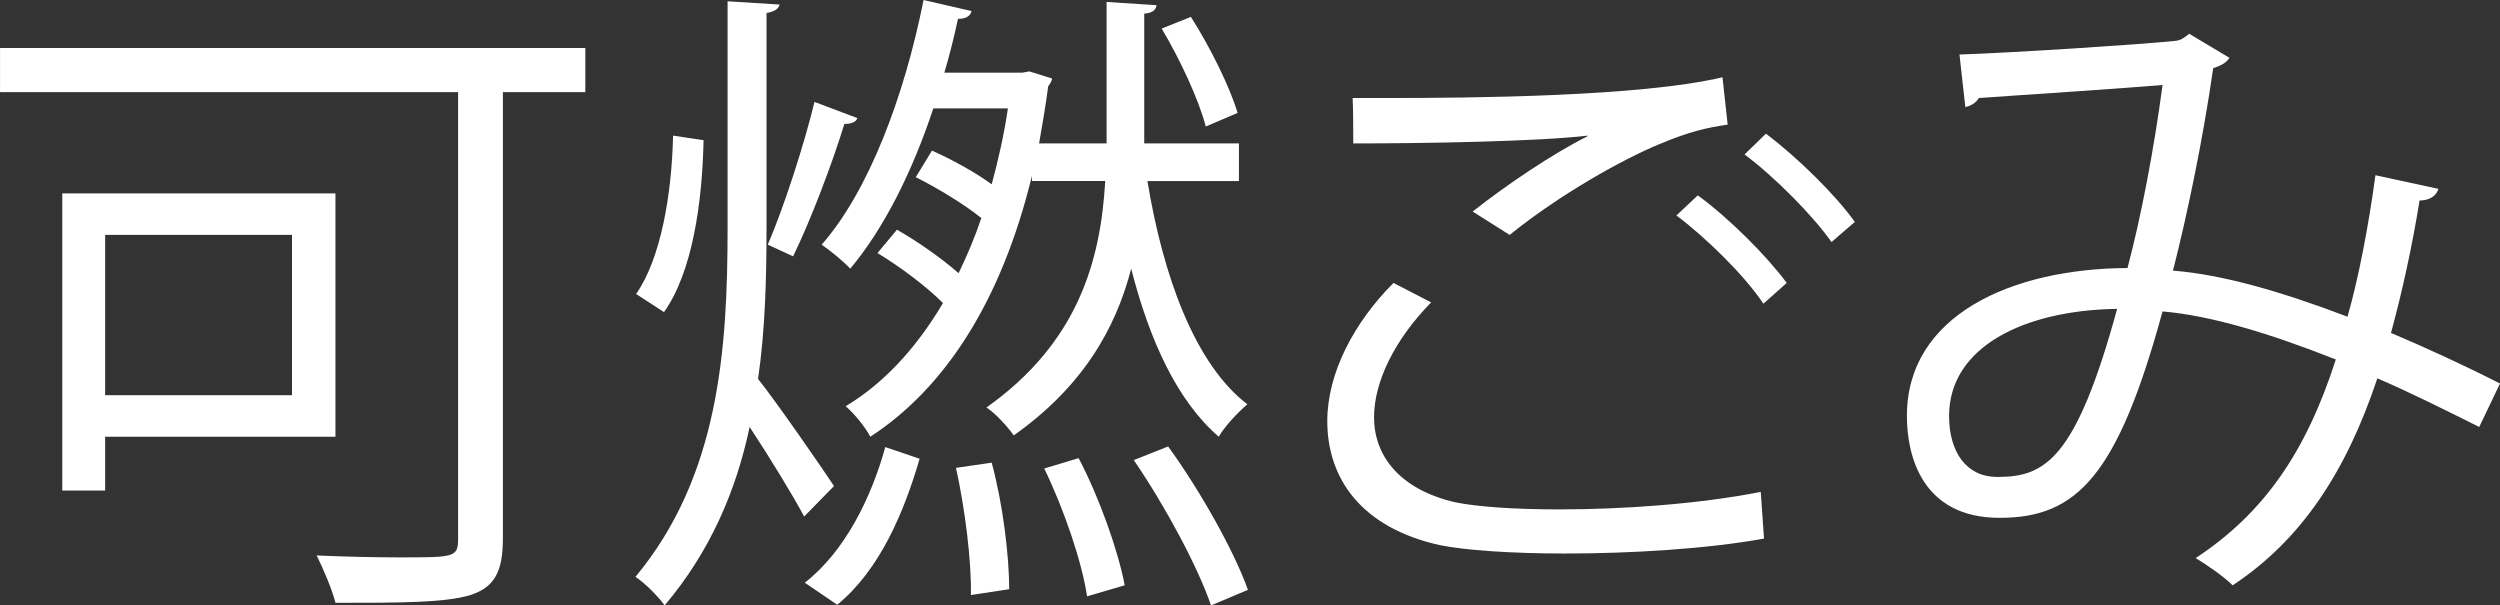 <?xml version="1.0" encoding="utf-8"?>
<!-- Generator: Adobe Illustrator 14.0.0, SVG Export Plug-In . SVG Version: 6.00 Build 43363)  -->
<!DOCTYPE svg PUBLIC "-//W3C//DTD SVG 1.1 Tiny//EN" "http://www.w3.org/Graphics/SVG/1.1/DTD/svg11-tiny.dtd">
<svg version="1.1" baseProfile="tiny" xmlns="http://www.w3.org/2000/svg" xmlns:xlink="http://www.w3.org/1999/xlink" x="0px"
	 y="0px" width="96.294px" height="23.319px" viewBox="267.569 397.626 96.294 23.319" xml:space="preserve">
<rect x="267.569" y="397.626" width="96.294" height="23.319" fill="#333333" stroke="none"/>
<g id="レイヤー_1" display="none">
	<path display="inline" fill="#F7F8F8" d="M245.793,428.876l-0.744,0.553c-0.528-1.104-1.417-2.832-2.304-4.369
		c-0.48,2.666-1.584,5.064-3.697,7.082l-0.648-0.625c2.952-2.783,3.816-6.359,3.816-10.44v-10.681h0.864v10.681
		c0,0.959-0.048,1.895-0.145,2.786C243.993,425.566,245.145,427.654,245.793,428.876z M240.657,414.98
		c-0.217,2.304-0.648,4.896-1.368,6.336l-0.769-0.24c0.792-1.464,1.248-3.984,1.393-6.192L240.657,414.98z M246.321,414.284
		c-0.504,1.56-1.319,3.792-2.184,5.737l-0.6-0.288c0.863-1.968,1.632-4.225,2.04-5.737L246.321,414.284z M248.265,426.716
		c-0.432,1.992-1.368,4.152-2.592,5.377l-0.768-0.432c1.271-1.201,2.184-3.266,2.567-5.16L248.265,426.716z M247.089,417.909
		c-0.168,0.312-0.384,0.6-0.576,0.864l-0.72-0.432c1.752-2.329,2.809-4.945,3.359-7.921l0.816,0.096
		c-0.144,0.792-0.336,1.536-0.552,2.28h2.855h0.145h0.12l0.575,0.096c-0.695,5.544-2.951,9.602-6.479,11.93l-0.624-0.625
		c1.656-1.031,3-2.447,4.056-4.201C249.273,419.301,248.29,418.604,247.089,417.909z M250.401,419.373
		c0.36-0.672,0.673-1.392,0.912-2.16c-0.744-0.624-1.704-1.2-2.88-1.776c-0.288,0.648-0.624,1.296-0.983,1.92
		C248.625,418.029,249.609,418.701,250.401,419.373z M251.554,416.493c0.264-0.912,0.48-1.896,0.648-2.929h-3.024
		c-0.144,0.432-0.312,0.864-0.479,1.272C249.826,415.388,250.786,415.94,251.554,416.493z M250.906,426.789
		c0.527,1.752,0.815,3.313,0.888,4.656l-0.888,0.168c-0.024-1.344-0.265-2.904-0.769-4.584L250.906,426.789z M260.626,424.269
		l-0.648,0.721c-1.655-1.271-2.855-3.625-3.552-7.489c-0.576,3.24-1.752,5.665-4.321,7.344l-0.647-0.625
		c2.809-1.799,3.913-4.487,4.345-8.255h-2.641v-0.816h2.735c0.12-1.44,0.192-3.024,0.217-4.752l0.84,0.024
		c-0.024,1.704-0.097,3.288-0.217,4.729h3.528v0.816H257C257.578,420.381,258.826,423.021,260.626,424.269z M254.266,426.742
		c0.816,1.727,1.32,3.264,1.561,4.607l-0.816,0.24c-0.216-1.344-0.696-2.904-1.44-4.584L254.266,426.742z M257.602,426.189
		c1.368,2.016,2.328,3.936,2.904,5.592l-0.84,0.313c-0.528-1.68-1.464-3.576-2.784-5.568L257.602,426.189z M258.346,410.756
		c0.912,1.032,1.561,2.016,1.944,2.952l-0.672,0.288c-0.385-0.912-0.984-1.872-1.824-2.904L258.346,410.756z"/>
	<path display="inline" fill="#F7F8F8" d="M269.193,418.437c-0.72-2.16-1.464-4.152-2.231-5.809l0.96-0.408
		c0.768,1.728,1.512,3.744,2.208,5.88c2.399-0.792,4.776-1.536,6.576-1.896c-0.648-1.44-1.969-3.577-2.929-4.705l0.841-0.456
		c1.031,1.224,2.399,3.6,3.048,4.993c0.384-0.048,0.72-0.072,1.032-0.072c3.647,0,5.521,1.584,5.521,4.92
		c0,2.736-1.848,4.561-5.208,4.561c-0.96,0-2.184-0.145-3.384-0.504l0.072-0.938c1.199,0.385,2.352,0.529,3.264,0.529
		c2.784,0,4.296-1.439,4.296-3.672c0-2.712-1.488-3.96-4.656-3.96c-1.656,0-4.873,0.936-8.185,2.088
		c1.368,4.175,2.544,8.689,3.216,12.312l-1.008,0.217c-0.624-3.576-1.8-8.088-3.12-12.217c-1.944,0.696-3.889,1.416-5.544,2.04
		l-0.336-0.96C265.281,419.805,267.249,419.109,269.193,418.437z"/>
	<path display="inline" fill="#F7F8F8" d="M289.425,416.108c0.792,0.024,1.632,0.048,2.568,0.048c2.52,0,5.424-0.096,8.208-0.313
		c-0.527-1.536-0.937-3.144-1.151-4.656l1.008-0.12c0.192,1.512,0.576,3.121,1.128,4.705c2.545-0.192,4.945-0.48,6.745-0.864
		l0.192,0.912c-1.801,0.36-4.129,0.624-6.625,0.84c1.08,2.88,2.616,5.543,4.344,7.202l-0.744,0.84
		c-2.903-1.176-5.688-1.824-8.544-1.824c-3.072,0-4.777,1.416-4.777,3.527c0,2.809,2.856,4.129,8.497,4.129
		c0.962,0,2.018-0.047,3.146-0.119l-0.023,0.936c-1.079,0.096-2.137,0.119-3.071,0.119c-6.361,0-9.529-1.752-9.529-5.135
		c0-2.617,2.28-4.322,5.617-4.322c2.76,0,5.4,0.553,7.873,1.441c-1.368-1.441-2.762-3.96-3.77-6.722
		c-2.928,0.216-6,0.312-8.712,0.312c-0.816,0-1.632,0-2.376-0.024v-0.913H289.425z"/>
	<path display="inline" fill="#F7F8F8" d="M318.369,414.788c0.384-1.416,0.672-2.736,0.863-3.84l1.009,0.12
		c-0.192,1.08-0.48,2.353-0.864,3.72h4.705v0.912h-4.969c-1.152,3.913-2.93,8.377-4.873,11.184l-0.889-0.525
		c1.92-2.664,3.624-6.89,4.729-10.658h-4.2v-0.912L318.369,414.788L318.369,414.788z M328.186,418.269
		c-0.022,0.504-0.022,1.368-0.022,2.328c0,1.584,0,3.576,0.022,5.064c1.656,0.672,3.289,1.656,4.584,2.688l-0.622,0.721
		c-1.152-0.984-2.546-1.85-3.962-2.473v0.936c0,2.496-1.319,3.865-4.176,3.865c-2.713,0-4.537-1.537-4.537-3.289
		c0-2.016,1.729-3.336,4.537-3.336c1.031,0,2.137,0.191,3.217,0.553c0-1.441,0-3.24,0-4.729c0-0.96,0-1.824,0-2.328L328.186,418.269
		L328.186,418.269z M324.01,425.613c-2.305,0-3.673,0.961-3.673,2.496c0,1.32,1.632,2.424,3.601,2.424c2.28,0,3.313-0.982,3.313-3
		c0-0.313,0-0.768,0-1.32C326.147,425.83,325.041,425.613,324.01,425.613z M332.746,417.909c-1.368-1.008-4.104-2.568-5.977-3.312
		l0.479-0.792c1.992,0.864,4.512,2.28,6,3.312L332.746,417.909z"/>
	<path display="inline" fill="#F7F8F8" d="M340.041,414.116c-0.145,1.848-0.217,3.696-0.217,5.208c0,5.953,2.328,9.914,4.177,9.914
		c1.224,0,2.208-1.992,2.929-4.752l0.863,0.359c-0.936,3.336-2.064,5.447-3.744,5.447c-2.399,0-5.208-4.344-5.208-10.92
		c0-1.56,0.048-3.432,0.168-5.328L340.041,414.116z M353.074,413.708c3.384,3.265,4.632,7.153,4.774,12.385l-1.056,0.098
		c-0.071-5.065-1.319-8.906-4.513-11.882L353.074,413.708z"/>
</g>
<g id="レイヤー_2" display="none">
	<g display="inline">
		<path fill="#FFFFFF" d="M216.055,414.439h15.896l0.15-0.075l1.7,1.3c-0.075,0.1-0.15,0.175-0.3,0.225
			c-2.025,9.398-6.374,14.296-14.022,17.196c-0.275-0.45-0.774-1.101-1.125-1.476c7.273-2.674,11.472-7.322,13.097-15.445h-15.396
			V414.439z M235.1,409.965c1.5,0,2.724,1.225,2.724,2.75c0,1.5-1.225,2.724-2.724,2.724c-1.525,0-2.75-1.225-2.75-2.724
			C232.351,411.14,233.626,409.965,235.1,409.965z M237,412.714c0-1.075-0.85-1.925-1.899-1.925s-1.925,0.85-1.925,1.925
			c0,1.05,0.875,1.924,1.925,1.924C236.2,414.639,237,413.714,237,412.714z"/>
		<path fill="#FFFFFF" d="M258.475,419.538c-0.05,0.1-0.175,0.2-0.325,0.25c-2.049,7.548-6.223,11.222-13.696,13.297
			c-0.225-0.45-0.7-1.075-1.05-1.45c6.798-1.699,11.022-5.198,12.597-10.997h-16.546v-1.7h17.296l0.25-0.15L258.475,419.538z
			 M256.126,414.189h-14.247v-1.65h14.247V414.189z"/>
		<path fill="#FFFFFF" d="M274.377,426.011c0.6,1.174,1.399,2.199,2.375,3.074c1.625-0.775,3.624-1.925,4.824-2.799l1.5,1.1
			c-0.1,0.125-0.325,0.174-0.55,0.125c-1.225,0.749-3.124,1.725-4.699,2.449c1.799,1.299,4.049,2.174,6.698,2.648
			c-0.35,0.325-0.75,0.95-0.975,1.375c-5.149-1.074-8.798-3.674-10.723-7.848c-1.024,0.799-2.299,1.549-3.674,2.225l0.375,0.074
			c-0.025,0.15-0.175,0.275-0.5,0.301v3.049c1.949-0.2,4.099-0.45,6.198-0.699l0.05,1.299c-3.474,0.475-7.148,0.925-9.448,1.199
			c-0.025,0.201-0.15,0.326-0.325,0.375l-0.75-1.725l2.649-0.274v-2.849c-1.725,0.699-3.549,1.273-5.224,1.648
			c-0.2-0.375-0.625-0.975-0.975-1.273c3.25-0.625,7.023-1.9,9.523-3.475h-9.123v-1.4h10.373v-1.874l2.199,0.149
			c-0.025,0.176-0.175,0.301-0.5,0.351v1.374h10.498v1.4H274.377z M267.254,418.138v-1.424h-5.749v-1.275h5.749v-1.674h-3.074
			c-0.325,0.6-0.65,1.149-0.975,1.6c-0.275-0.175-0.775-0.45-1.149-0.6c0.75-0.975,1.424-2.5,1.875-3.974l1.674,0.525
			c-0.075,0.175-0.25,0.225-0.475,0.2c-0.125,0.325-0.25,0.675-0.4,1.024h2.524v-1.849l1.949,0.125
			c-0.025,0.175-0.15,0.3-0.475,0.35v1.375h4.599v1.225h-4.599v1.674h5.573v1.275h-5.573v1.424h4.749v3.149
			c0,1.4-0.775,1.425-2.999,1.425c-0.075-0.375-0.325-0.825-0.475-1.15h1.35c0.575,0,0.625,0,0.625-0.275v-1.975h-3.249v4.199
			h-1.475v-4.199h-3.074v3.525h-1.375v-4.7H267.254z M277.677,411.989c-0.025,0.15-0.15,0.275-0.475,0.325v8.473h-1.549v-8.948
			L277.677,411.989z M283.625,411.064c-0.025,0.175-0.15,0.3-0.475,0.35v10.073c0,1.699-0.475,1.849-4.524,1.849
			c-0.075-0.425-0.325-1.024-0.55-1.425c0.825,0.025,1.6,0.051,2.174,0.051c1.2,0,1.35,0,1.35-0.475v-10.523L283.625,411.064z"/>
		<path fill="#FFFFFF" d="M290.905,426.511c-1.175,0.75-2.399,1.449-3.624,2.049c-0.225-0.399-0.649-1.024-0.975-1.375
			c4.324-1.999,8.647-5.423,10.647-8.373l2.475,0.15c-0.05,0.175-0.25,0.3-0.5,0.325c2.424,2.874,6.898,5.999,10.747,7.599
			c-0.375,0.399-0.8,1.024-1.074,1.499c-1.2-0.575-2.475-1.274-3.725-2.074v7.522h-1.699v-0.774h-10.623v0.899h-1.649V426.511z
			 M289.055,414.789v2.924h-1.624v-4.474h9.522v-2.549l2.225,0.15c-0.025,0.175-0.175,0.3-0.5,0.325v2.075h9.673v4.474h-1.7v-2.924
			H289.055z M295.604,416.888c-0.101,0.15-0.275,0.225-0.55,0.225c-1.625,1.924-4.149,3.924-6.424,5.173
			c-0.25-0.324-0.774-0.95-1.1-1.225c2.175-1.125,4.648-2.999,6.148-4.924L295.604,416.888z M303.626,425.486
			c-2.274-1.574-4.398-3.35-5.773-5.023c-1.225,1.6-3.174,3.398-5.448,5.023H303.626z M292.554,431.535h10.623v-4.523h-10.623
			V431.535z M306.825,422.237c-1.374-1.475-4.248-3.649-6.623-5.124l1.125-1c2.374,1.4,5.299,3.499,6.748,4.974L306.825,422.237z"/>
		<path fill="#FFFFFF" d="M334.225,422.312h-7.298c1.975,1.824,5.023,3.324,7.998,4.049c-0.375,0.35-0.825,0.949-1.074,1.375
			c-0.601-0.176-1.175-0.35-1.775-0.575v6.749h-1.549v-0.9h-4.924v1h-1.5v-8.248h5.023c-1.674-0.949-3.174-2.15-4.299-3.449h-3.898
			c-1.2,1.324-2.675,2.475-4.399,3.449h5.099v8.148h-1.574v-0.9h-4.824v1h-1.499v-6.898c-0.55,0.225-1.101,0.449-1.675,0.65
			c-0.2-0.351-0.725-0.976-1.05-1.25c3.049-1.025,5.674-2.425,7.648-4.199h-7.099v-1.525h8.548c0.524-0.625,0.95-1.299,1.324-2
			h-8.048v-6.923h8.123v6.773l0.226-0.5l1.999,0.575c-0.05,0.15-0.25,0.25-0.575,0.275c-0.3,0.625-0.624,1.225-1.024,1.799h12.097
			V422.312z M319.879,417.388v-4.124h-4.949v4.124H319.879z M320.054,431.535v-4.299h-4.824v4.299H320.054z M332.526,411.864v6.923
			h-8.173v-6.923H332.526z M325.603,431.535h4.924v-4.299h-4.924V431.535z M330.901,417.388v-4.124h-4.998v4.124H330.901z"/>
		<path fill="#FFFFFF" d="M341.504,430.735c0,1.05,0.525,1.3,3.274,1.3h9.873c2.324,0,2.699-0.55,2.924-3.5
			c0.45,0.25,1.15,0.525,1.625,0.601c-0.35,3.624-1.05,4.499-4.549,4.499h-9.748c-3.898,0-5.049-0.525-5.049-2.875v-6.598h8.848
			v-4.549h-8.572v-1.199c-0.85,1.149-1.75,2.174-2.675,3.049c-0.3-0.325-0.925-0.85-1.35-1.125c2.524-2.2,4.974-5.974,6.424-9.772
			l2.1,0.7c-0.05,0.175-0.275,0.275-0.55,0.25c-0.301,0.725-0.65,1.475-1.025,2.199h13.622l0.949,0.05
			c-0.199,1.375-0.05,11.847-1.324,13.372c-0.524,0.699-1.075,0.85-2.824,0.85c-0.65,0-1.425-0.025-2.225-0.075
			c-0.025-0.5-0.2-1.175-0.475-1.6c1.374,0.101,2.624,0.125,3.099,0.125c0.45,0,0.726-0.05,0.925-0.325
			c0.575-0.675,0.825-3.324,1.05-10.772h-13.696c-0.55,0.95-1.125,1.875-1.75,2.725h9.998v7.623h-8.898V430.735z"/>
		<path fill="#FFFFFF" d="M374.378,425.636c0.675,1.199,1.549,2.299,2.599,3.225c1.524-0.726,3.425-1.85,4.549-2.699l1.5,1.1
			c-0.1,0.125-0.3,0.174-0.525,0.125c-1.149,0.674-2.974,1.648-4.474,2.349c1.825,1.351,4.049,2.35,6.549,2.899
			c-0.351,0.35-0.775,0.975-0.975,1.4c-4.949-1.301-8.773-4.225-10.873-8.398h-0.05c-1.024,0.925-2.324,1.799-3.749,2.574l0.525,0.1
			c-0.025,0.176-0.176,0.301-0.5,0.35v3l6.473-0.8l0.051,1.3c-3.824,0.55-7.924,1.125-10.473,1.449c0,0.2-0.15,0.301-0.325,0.35
			l-0.649-1.725c0.949-0.1,2.074-0.225,3.299-0.375v-2.849c-1.699,0.8-3.499,1.425-5.148,1.85c-0.226-0.399-0.65-0.975-0.975-1.274
			c3.199-0.725,6.897-2.199,9.322-3.949h-8.973v-1.375h10.422v-2.225l2.175,0.15c-0.024,0.175-0.149,0.3-0.475,0.35v1.725h10.547
			v1.375H374.378z M361.281,419.763c1.325-0.45,3.175-1.175,5.1-1.925l0.3,1.3c-1.625,0.675-3.25,1.35-4.324,1.774
			c0,0.2-0.1,0.325-0.25,0.4L361.281,419.763z M363.08,412.264c1.125,0.725,2.499,1.8,3.124,2.625l-1.024,1.025
			c-0.625-0.8-1.975-1.95-3.1-2.725L363.08,412.264z M369.204,410.84c-0.025,0.15-0.15,0.275-0.5,0.325v11.423h-1.575V410.69
			L369.204,410.84z M376.227,420.188v-4.349h-6.273v-1.375h6.273v-3.774l2.175,0.15c-0.025,0.175-0.175,0.3-0.5,0.35v3.274h6.398
			v1.375h-6.398v4.349h5.599v1.375h-12.747v-1.375H376.227z"/>
	</g>
</g>
<g id="レイヤー_10">
	<g>
		<path fill="#FFFFFF" d="M290.114,399.476v1.699h-3.175v17.195c0,1.275-0.324,1.875-1.249,2.175c-0.976,0.3-2.725,0.3-5.199,0.3
			c-0.124-0.5-0.475-1.324-0.725-1.824c1.149,0.05,2.274,0.074,3.175,0.074c2.174,0,2.273,0,2.273-0.749v-17.171H267.57v-1.699
			H290.114z M280.49,414.447h-8.872v2.074h-1.65v-11.447h10.522V414.447z M278.816,406.673h-7.197v6.174h7.197V406.673z"/>
		<path fill="#FFFFFF" d="M297.093,406.423c0,1.95-0.051,3.9-0.325,5.799c0.7,0.875,2.499,3.475,2.925,4.125l-1.15,1.174
			c-0.425-0.799-1.324-2.273-2.1-3.449c-0.524,2.475-1.524,4.799-3.273,6.873c-0.25-0.35-0.775-0.874-1.125-1.1
			c3.199-3.849,3.549-8.697,3.549-13.422v-8.747l2,0.125c-0.025,0.149-0.176,0.274-0.5,0.325V406.423z M292.07,408.949
			c0.949-1.35,1.374-3.824,1.424-6.099l1.175,0.175c-0.05,2.399-0.425,5.074-1.524,6.623L292.07,408.949z M300.592,402.175
			c-0.05,0.15-0.226,0.225-0.5,0.225c-0.45,1.475-1.3,3.725-1.975,5.099l-0.975-0.45c0.625-1.449,1.399-3.849,1.8-5.498
			L300.592,402.175z M302.991,415.296c-0.6,2.05-1.525,4.274-3.174,5.624l-1.25-0.85c1.549-1.2,2.574-3.3,3.1-5.224L302.991,415.296
			z M315.288,404.599h-3.523c0.6,3.649,1.824,7.049,3.848,8.598c-0.35,0.301-0.874,0.851-1.1,1.25
			c-1.6-1.375-2.674-3.724-3.373-6.473c-0.601,2.324-1.875,4.549-4.524,6.423c-0.226-0.325-0.7-0.85-1.05-1.075
			c3.524-2.499,4.398-5.648,4.574-8.723h-2.824V404.4c-1.176,4.849-3.375,8.197-6.224,10.047c-0.2-0.375-0.601-0.875-0.95-1.174
			c1.425-0.851,2.699-2.2,3.749-3.975c-0.624-0.625-1.649-1.4-2.524-1.925l0.75-0.899c0.8,0.449,1.75,1.125,2.375,1.674
			c0.324-0.674,0.625-1.374,0.875-2.124c-0.65-0.524-1.676-1.149-2.525-1.574l0.625-1.024c0.775,0.35,1.65,0.824,2.3,1.299
			c0.249-0.924,0.475-1.899,0.624-2.924h-2.873c-0.801,2.424-1.9,4.623-3.199,6.174c-0.25-0.275-0.775-0.7-1.101-0.926
			c1.8-2.049,3.175-5.673,3.925-9.422l1.85,0.425c-0.051,0.2-0.226,0.3-0.525,0.3c-0.15,0.699-0.325,1.399-0.525,2.074h3l0.274-0.05
			l0.875,0.274c-0.024,0.15-0.101,0.226-0.149,0.301c-0.101,0.75-0.226,1.5-0.351,2.199h2.6v-5.449l1.925,0.125
			c-0.025,0.176-0.15,0.301-0.475,0.325v4.999h3.648V404.599z M304.966,420.545c0.025-1.3-0.225-3.324-0.575-4.898l1.375-0.2
			c0.425,1.55,0.675,3.574,0.675,4.874L304.966,420.545z M309.44,420.595c-0.2-1.35-0.899-3.374-1.649-4.924l1.324-0.399
			c0.801,1.524,1.525,3.574,1.775,4.898L309.44,420.595z M314.214,420.945c-0.5-1.475-1.775-3.849-2.975-5.598l1.324-0.525
			c1.25,1.725,2.55,4.049,3.074,5.523L314.214,420.945z M313.439,398.276c0.75,1.175,1.5,2.699,1.8,3.699l-1.226,0.524
			c-0.274-1.049-0.999-2.6-1.699-3.773L313.439,398.276z"/>
		<path fill="#FFFFFF" d="M335.514,418.371c-2.199,0.4-5.124,0.575-7.673,0.575c-2.05,0-3.85-0.125-4.824-0.325
			c-3.023-0.674-4.324-2.574-4.324-4.773c0-1.875,1.051-3.824,2.55-5.324l1.45,0.75c-1.4,1.425-2.199,3.05-2.199,4.424
			c0,1.475,0.975,2.775,3.123,3.274c0.851,0.175,2.3,0.275,4,0.275c2.424,0,5.373-0.2,7.772-0.675L335.514,418.371z
			 M324.292,405.774c1.299-1.024,3.074-2.224,4.424-2.899v-0.024c-1.9,0.225-6.248,0.3-9.023,0.3c0-0.475,0-1.3-0.024-1.75h1.35
			c3.199,0,9.747-0.05,12.896-0.799l0.2,1.824c-0.824,0.125-1.425,0.25-2.625,0.75c-1.398,0.574-3.823,1.924-5.773,3.498
			L324.292,405.774z M335.49,409.324c-0.725-1.1-2.275-2.6-3.35-3.399l0.824-0.774c1.2,0.874,2.65,2.324,3.425,3.373L335.49,409.324
			z M338.114,406.949c-0.7-1-2.175-2.499-3.349-3.374l0.824-0.8c1.225,0.925,2.674,2.35,3.424,3.399L338.114,406.949z"/>
		<path fill="#FFFFFF" d="M361.489,404.9c-0.074,0.274-0.35,0.449-0.725,0.449c-0.274,1.725-0.675,3.549-1.1,5.1
			c1.35,0.574,2.774,1.225,4.199,1.949l-0.8,1.674c-1.35-0.674-2.649-1.324-3.924-1.874c-1.2,3.599-2.925,6.224-5.574,7.973
			c-0.35-0.35-0.975-0.774-1.424-1.05c2.624-1.725,4.248-4.074,5.398-7.648c-2.524-0.999-4.824-1.699-6.674-1.85
			c-1.725,6.299-3.274,7.949-6.273,7.949s-3.574-2.4-3.574-3.924c0-3.875,4.023-5.674,8.498-5.699c0.525-2,1-4.449,1.35-7.049
			c-1.175,0.101-5.174,0.375-7.073,0.5c-0.101,0.176-0.3,0.301-0.524,0.35l-0.226-2.023c2.149-0.075,6.798-0.375,8.298-0.525
			c0.275-0.025,0.375-0.15,0.551-0.275l1.549,0.926c-0.125,0.199-0.325,0.299-0.625,0.399c-0.399,2.774-1,5.648-1.549,7.798
			c1.924,0.15,4.224,0.825,6.723,1.775c0.425-1.5,0.8-3.425,1.075-5.449L361.489,404.9z M349.116,409.523
			c-3.599,0.051-6.473,1.475-6.473,4.125c0,1.398,0.674,2.349,1.85,2.349C346.318,415.997,347.517,415.372,349.116,409.523z"/>
	</g>
</g>
<g id="レイヤー_3" display="none">
	<g display="inline">
		<path fill="#FFFFFF" d="M238.807,423.687c1.899-2,5.849-6.398,7.273-7.923c0.649-0.65,1.299-0.95,1.949-0.95
			c0.675,0,1.35,0.35,2.024,0.95c3.225,2.949,8.423,8.723,12.197,13.622l-1.5,1.375c-3.549-4.924-8.773-10.848-11.572-13.447
			c-0.425-0.4-0.75-0.625-1.075-0.625c-0.325,0-0.625,0.25-1.025,0.625c-1.175,1.274-4.824,5.473-6.499,7.273
			c0.025,0.05,0.025,0.125,0.025,0.175c0,0.2-0.1,0.4-0.25,0.525L238.807,423.687z M257.753,411.015c1.525,0,2.774,1.25,2.774,2.799
			c0,1.549-1.25,2.799-2.774,2.799c-1.575,0-2.824-1.25-2.824-2.799C254.928,412.215,256.228,411.015,257.753,411.015z
			 M259.702,413.814c0-1.1-0.875-2-1.95-2c-1.1,0-2,0.899-2,2c0,1.075,0.9,1.974,2,1.974
			C258.878,415.789,259.702,414.839,259.702,413.814z"/>
		<path fill="#FFFFFF" d="M266.656,418.038c0.75,1.525,1.575,3.924,1.875,5.374l-1.399,0.375c-0.3-1.449-1.075-3.724-1.825-5.324
			L266.656,418.038z M281.578,418.213c-0.05,0.225-0.3,0.275-0.525,0.25c-1.949,7.298-5.624,11.773-11.672,14.222
			c-0.2-0.301-0.65-0.875-0.975-1.15c5.974-2.35,9.398-6.448,11.223-13.896L281.578,418.213z M272.73,416.838
			c0.525,1.675,1,4.074,1.175,5.674l-1.475,0.274c-0.15-1.599-0.625-3.898-1.175-5.623L272.73,416.838z"/>
		<path fill="#FFFFFF" d="M299.803,424.636c-2.549-1.375-6.049-2.999-8.773-4.074v12.498h-1.875v-21.72l2.524,0.15
			c-0.025,0.275-0.225,0.45-0.65,0.525v7.298l0.375-0.525c2.924,1.075,6.798,2.799,9.397,4.174L299.803,424.636z"/>
		<path fill="#FFFFFF" d="M311.556,422.312c-1.125,2.924-2.773,5.499-4.699,7.398l-1.449-0.949c1.875-1.75,3.5-4.149,4.523-7.049
			L311.556,422.312z M316.906,418.463v11.822c0,2.725-1.926,2.725-5.924,2.725c-0.101-0.449-0.301-1.174-0.551-1.674
			c0.725,0.024,1.525,0.024,2.199,0.024h1.45c0.7,0,1.024-0.45,1.024-1.05v-11.847h-8.498v-1.674h8.498v-5.199l2.375,0.125
			c-0.025,0.25-0.2,0.425-0.574,0.475v4.599h8.447v1.674H316.906z M321.378,421.538c1.824,2.024,3.924,4.948,5.273,7.272l-1.6,0.926
			c-1.225-2.3-3.424-5.499-5.098-7.424L321.378,421.538z M321.079,411.365c1.125,1,2.398,2.524,3.123,3.649l-0.949,0.725
			c-0.725-1.1-2.049-2.724-3.125-3.624L321.079,411.365z M324.677,410.24c1.15,1.024,2.451,2.524,3.15,3.624l-0.949,0.75
			c-0.727-1.1-2.076-2.674-3.125-3.625L324.677,410.24z"/>
		<path fill="#FFFFFF" d="M344.552,424.636c-2.549-1.375-6.047-2.999-8.771-4.074v12.498h-1.875v-21.72l2.523,0.15
			c-0.023,0.275-0.225,0.45-0.648,0.525v7.298l0.375-0.525c2.924,1.075,6.797,2.799,9.396,4.174L344.552,424.636z"/>
		<path fill="#FFFFFF" d="M355.906,415.264c-0.025,0.225-0.25,0.375-0.574,0.425c-0.15,6.723-0.701,12.847-4.549,17.32
			c-0.4-0.3-1-0.675-1.5-0.949c3.725-4.049,4.174-10.298,4.248-17.021L355.906,415.264z M362.378,429.66
			c4.176-2.023,6.875-5.673,8.324-10.047c0.375,0.325,1.125,0.75,1.549,0.975c-1.773,5.049-4.873,8.773-10.197,11.297
			c-0.074,0.201-0.25,0.4-0.424,0.5l-1.301-1.649l0.275-0.374v-18.346l2.324,0.125c-0.025,0.225-0.199,0.425-0.551,0.475V429.66z"/>
	</g>
</g>
<g id="レイヤー_4" display="none">
	<g display="inline">
		<path fill="#FFFFFF" d="M257.441,425.949l2.999-1.074c0.075,0.324,0.15,0.675,0.3,1.475c-2.649,1.074-5.423,2.174-7.198,2.85
			c-0.025,0.199-0.15,0.35-0.3,0.399l-0.85-1.899c0.95-0.301,2.149-0.725,3.449-1.175v-8.348h-3.024v-1.6h3.024v-5.974l2.099,0.15
			c-0.025,0.175-0.175,0.275-0.5,0.325v5.499h2.824v1.6h-2.824V425.949z M268.588,431.198h7.198v1.55h-16.771v-1.55h7.923v-3.724
			h-5.999v-1.575h5.999v-2.849h-5.674v-11.473h13.197v11.473h-5.874v2.849h6.199v1.575h-6.199V431.198z M262.865,413.052v3.524
			h4.074v-3.524H262.865z M262.865,421.576h4.074v-3.6h-4.074V421.576z M272.812,416.576v-3.524h-4.224v3.524H272.812z
			 M272.812,421.576v-3.6h-4.224v3.6H272.812z"/>
		<path fill="#FFFFFF" d="M277.817,430.798h22.669v1.674h-22.669V430.798z M299.786,415.477v1.649h-21.095v-1.649h9.523v-5.099
			l2.225,0.15c-0.025,0.175-0.15,0.3-0.5,0.35v4.599H299.786z M283.666,418.501c1.299,3.374,2.199,7.672,2.349,10.547
			c-0.175,0-0.35,0.025-1.725,0.375c-0.1-2.824-1-7.174-2.224-10.522L283.666,418.501z M296.838,418.826
			c-0.075,0.175-0.3,0.325-0.625,0.35c-0.75,3.298-2.149,8.173-3.324,10.922l-1.5-0.425c1.1-2.85,2.374-7.873,3.024-11.373
			L296.838,418.826z"/>
		<path fill="#FFFFFF" d="M320.863,431.073c-2.199,0.399-5.124,0.575-7.674,0.575c-2.049,0-3.849-0.125-4.823-0.325
			c-3.024-0.675-4.324-2.574-4.324-4.774c0-1.874,1.05-3.824,2.55-5.323l1.449,0.75c-1.399,1.425-2.199,3.05-2.199,4.424
			c0,1.475,0.975,2.774,3.124,3.274c0.851,0.175,2.3,0.275,3.999,0.275c2.424,0,5.373-0.201,7.773-0.676L320.863,431.073z
			 M309.64,418.476c1.3-1.024,3.074-2.224,4.424-2.899v-0.025c-1.899,0.225-6.248,0.3-9.022,0.3c0-0.475,0-1.3-0.024-1.75h1.35
			c3.199,0,9.747-0.05,12.896-0.8l0.199,1.824c-0.824,0.125-1.424,0.25-2.624,0.75c-1.399,0.575-3.823,1.924-5.773,3.499
			L309.64,418.476z M320.837,422.025c-0.725-1.1-2.274-2.599-3.35-3.399l0.825-0.775c1.2,0.875,2.649,2.324,3.425,3.374
			L320.837,422.025z M323.462,419.65c-0.7-1-2.175-2.499-3.35-3.374l0.824-0.8c1.225,0.925,2.675,2.35,3.425,3.399L323.462,419.65z"
			/>
		<path fill="#FFFFFF" d="M346.837,417.601c-0.074,0.275-0.35,0.45-0.725,0.45c-0.275,1.725-0.676,3.549-1.1,5.099
			c1.35,0.574,2.773,1.225,4.199,1.949l-0.801,1.675c-1.35-0.675-2.648-1.325-3.924-1.874c-1.199,3.599-2.924,6.223-5.574,7.973
			c-0.35-0.35-0.975-0.775-1.424-1.05c2.625-1.725,4.248-4.074,5.398-7.648c-2.523-0.999-4.824-1.7-6.674-1.85
			c-1.725,6.299-3.273,7.948-6.273,7.948c-2.998,0-3.574-2.399-3.574-3.924c0-3.875,4.025-5.674,8.498-5.699
			c0.525-2,1-4.449,1.35-7.048c-1.174,0.1-5.174,0.375-7.072,0.5c-0.1,0.175-0.301,0.3-0.525,0.35l-0.225-2.024
			c2.148-0.075,6.799-0.375,8.297-0.525c0.275-0.025,0.375-0.15,0.551-0.275l1.549,0.925c-0.125,0.2-0.324,0.3-0.625,0.4
			c-0.398,2.774-0.998,5.648-1.549,7.798c1.924,0.15,4.225,0.825,6.723,1.774c0.426-1.5,0.801-3.424,1.076-5.449L346.837,417.601z
			 M334.464,422.225c-3.598,0.05-6.473,1.475-6.473,4.124c0,1.399,0.676,2.35,1.85,2.35
			C331.665,428.699,332.865,428.074,334.464,422.225z"/>
	</g>
</g>
<g id="レイヤー_5" display="none">
	<g display="inline">
		<path fill="#FFFFFF" d="M194.112,411.778c-0.05,0.175-0.25,0.3-0.5,0.35c2.475,2.899,6.999,5.924,10.822,7.448
			c-0.375,0.4-0.775,1-1.05,1.475c-3.874-1.75-8.373-4.874-10.847-7.773c-2.149,2.724-6.349,5.898-10.623,7.948
			c-0.225-0.375-0.65-1-0.975-1.35c4.349-1.949,8.673-5.273,10.722-8.223L194.112,411.778z M193.087,427.649
			c0.625,0.975,1.425,1.824,2.375,2.574c1.95-1.05,4.399-2.574,5.849-3.749l1.549,1.175c-0.125,0.125-0.325,0.175-0.55,0.125
			c-1.45,1.024-3.674,2.324-5.599,3.299c2.025,1.226,4.524,2.024,7.398,2.45c-0.375,0.35-0.825,1.024-1.05,1.475
			c-5.399-0.975-9.523-3.35-11.697-7.349h-3.974v5.148c2.05-0.175,4.324-0.399,6.549-0.6v1.425
			c-3.824,0.425-7.923,0.85-10.397,1.074c-0.05,0.2-0.175,0.325-0.375,0.35l-0.625-1.85l3.199-0.274v-13.821h5.949v-3.049
			l2.199,0.125c-0.025,0.175-0.15,0.3-0.5,0.35v2.575h6.149v8.548H193.087z M197.861,420.476h-10.473v2.2h10.473V420.476z
			 M187.388,423.974v2.3h10.473v-2.3H187.388z"/>
		<path fill="#FFFFFF" d="M207.189,434.972v-10.873h9.073v10.648h-1.674v-1.025h-5.799v1.25H207.189z M214.588,425.724h-5.799v6.373
			h5.799V425.724z M224.16,412.652v8.798h-12.947v-8.798H224.16z M222.461,419.851v-5.574h-9.623v5.574H222.461z M218.937,424.099
			h9.372v10.673h-1.674v-1.075h-6.073v1.25h-1.625V424.099z M220.561,432.097h6.073v-6.373h-6.073V432.097z"/>
		<path fill="#FFFFFF" d="M252.384,413.577v18.996c0,2.3-1.1,2.324-5.823,2.274c-0.075-0.425-0.35-1.175-0.6-1.625
			c0.925,0.025,1.824,0.051,2.549,0.051c2.075,0,2.2,0,2.2-0.7v-5.424h-7.198v7.599h-1.625v-7.599h-6.573
			c-0.375,2.849-1.225,5.773-3.199,7.974c-0.25-0.326-0.899-0.9-1.274-1.125c2.799-3.149,3.074-7.648,3.074-11.223v-9.198H252.384z
			 M235.564,422.775c0,0.875-0.025,1.8-0.101,2.774h6.424v-4.374h-6.323V422.775z M241.887,415.177h-6.323v4.424h6.323V415.177z
			 M250.71,419.601v-4.424h-7.198v4.424H250.71z M243.512,425.549h7.198v-4.374h-7.198V425.549z"/>
		<path fill="#FFFFFF" d="M271.161,431.548c0.999-0.025,3.674-0.125,5.248-0.375c0.025,0.549,0.05,1.25,0.101,1.799
			c-1.65,0.176-4.149,0.275-5.174,0.275h-6.249c-3.773,0-5.599-1.65-5.599-5.224v-14.572l2.449,0.15
			c-0.05,0.25-0.225,0.4-0.675,0.45v8.148c3.824-1.2,9.148-3.2,12.397-4.949l1.274,1.725c-0.075,0.05-0.2,0.075-0.3,0.075
			c-0.125,0-0.225-0.025-0.35-0.075c-3.024,1.524-8.723,3.624-13.022,4.924v4.174c0,2.524,1.225,3.475,3.8,3.475H271.161z
			 M273.51,412.728c1.15,1.025,2.399,2.574,3.1,3.674l-0.95,0.725c-0.699-1.1-1.999-2.725-3.049-3.674L273.51,412.728z
			 M276.584,411.228c1.125,1.024,2.399,2.549,3.1,3.649l-0.95,0.725c-0.699-1.1-2.024-2.699-3.049-3.649L276.584,411.228z"/>
		<path fill="#FFFFFF" d="M282.265,414.502c2.6,0.825,5.599,2.125,7.448,3.399l-0.95,1.575c-1.799-1.275-4.748-2.6-7.298-3.475
			L282.265,414.502z M282.165,431.823c8.872-2.749,14.771-7.724,17.771-14.646c0.524,0.425,1.1,0.75,1.624,1.025
			c-3.124,6.848-9.223,12.171-17.695,14.996c-0.025,0.226-0.175,0.476-0.35,0.576L282.165,431.823z"/>
		<path fill="#FFFFFF" d="M311.711,423.375c0,1.425-1.149,2.574-2.574,2.574s-2.574-1.149-2.574-2.574
			c0-1.424,1.149-2.574,2.574-2.574C310.612,420.8,311.711,422,311.711,423.375z"/>
		<path fill="#FFFFFF" d="M333.636,415.052c-0.05,0.125-0.175,0.225-0.325,0.275c-1.35,3.174-2.949,5.924-4.998,8.599
			c2.724,2.174,6.823,5.898,9.147,8.473l-1.524,1.324c-2.199-2.549-6.224-6.348-8.773-8.398c-2.199,2.675-5.998,6.324-9.622,8.398
			c-0.275-0.375-0.875-1-1.3-1.35c6.923-3.799,12.396-10.897,14.646-16.321h-12.272v-1.7h13.247l0.325-0.125L333.636,415.052z"/>
		<path fill="#FFFFFF" d="M361.21,423.225h-8.723c-0.55,4.799-2.175,8.397-7.023,11.147c-0.375-0.4-0.975-0.875-1.399-1.2
			c4.499-2.449,6.123-5.548,6.648-9.947h-10.198v-1.649h10.323c0.125-1.65,0.125-3.35,0.149-5.349
			c-2.549,0.575-5.849,1.125-8.598,1.425c-0.125-0.475-0.3-0.975-0.524-1.45c8.772-1.05,13.946-2.774,15.496-3.449l1.324,1.475
			c-0.1,0.05-0.2,0.075-0.325,0.075c-0.1,0-0.175,0-0.274-0.025c-1.399,0.525-3.624,1.175-5.599,1.65l0.824,0.075
			c-0.024,0.225-0.199,0.375-0.524,0.425c-0.025,1.875-0.05,3.574-0.15,5.149h8.573V423.225z"/>
		<path fill="#FFFFFF" d="M364.816,422.05h20.869v1.774h-19.92c-0.149,0.25-0.475,0.425-0.8,0.476L364.816,422.05z"/>
		<path fill="#FFFFFF" d="M395.289,416.401c-0.025,0.225-0.25,0.375-0.575,0.425c-0.15,6.724-0.7,12.847-4.549,17.321
			c-0.4-0.301-1-0.676-1.5-0.951c3.725-4.049,4.174-10.297,4.249-17.02L395.289,416.401z M401.762,430.798
			c4.175-2.025,6.874-5.674,8.323-10.048c0.375,0.325,1.125,0.75,1.55,0.975c-1.774,5.049-4.874,8.772-10.197,11.298
			c-0.075,0.199-0.25,0.399-0.425,0.5l-1.3-1.65l0.274-0.375v-18.345l2.325,0.125c-0.025,0.225-0.2,0.425-0.551,0.475V430.798z"/>
		<path fill="#FFFFFF" d="M425.938,423.8v7.873h6.323v-6.249l2.199,0.149c-0.024,0.176-0.149,0.301-0.5,0.351v8.948h-1.699v-1.575
			H418.14v1.7h-1.675v-9.573l2.175,0.149c-0.025,0.176-0.176,0.275-0.5,0.326v5.773h6.073V423.8H413.74v-1.65h10.473v-5.548h-5.249
			c-0.85,1.95-1.899,3.674-3.049,4.949c-0.325-0.3-0.975-0.75-1.425-0.975c1.899-1.975,3.449-5.424,4.299-8.948l2.175,0.55
			c-0.05,0.175-0.226,0.275-0.525,0.275c-0.225,0.85-0.5,1.7-0.8,2.524h14.847v1.625h-8.548v5.548h10.622v1.65H425.938z"/>
	</g>
</g>
<g id="レイヤー_6" display="none">
	<g display="inline">
		<path fill="#FFFFFF" d="M237.857,432.023h-4.899v2.125h-1.475v-8.849c-0.525,1.125-1.15,2.124-1.825,2.999
			c-0.2-0.375-0.625-1.125-0.9-1.475c1.95-2.523,3.25-6.898,3.974-11.597h-3.324v-1.55h9.423v1.55h-4.499
			c-0.325,2.049-0.75,4.074-1.3,5.948h4.824V432.023z M236.357,430.523v-7.848h-3.399v7.848H236.357z M250.328,421.826l1.05,0.425
			c-0.05,0.149-0.125,0.225-0.2,0.3c-0.75,3.273-2.1,5.974-3.849,8.123c1.5,1.524,3.299,2.699,5.398,3.374
			c-0.4,0.325-0.85,0.95-1.1,1.374c-2.075-0.774-3.874-1.999-5.349-3.573c-1.475,1.524-3.149,2.699-4.949,3.549
			c-0.2-0.425-0.65-1.05-1-1.374c1.75-0.75,3.424-1.9,4.874-3.425c-1.425-1.874-2.524-4.124-3.299-6.624l1.399-0.374
			c0.65,2.149,1.625,4.149,2.95,5.823c1.325-1.674,2.374-3.699,3.024-6.023h-7.998c-0.1,3.749-0.675,8.648-3.199,11.997
			c-0.25-0.325-0.925-0.874-1.274-1.05c2.599-3.499,2.874-8.423,2.874-12.021v-6.574h5.249v-3.599l2.099,0.125
			c-0.025,0.175-0.15,0.3-0.5,0.35v3.125h4.949l0.9,0.05c0,0.15-0.65,3.199-1.375,5.174l-1.399-0.4
			c0.275-0.875,0.575-2.1,0.825-3.274h-3.899v4.599h3.524L250.328,421.826z M244.93,417.301h-3.649v4.599h3.649V417.301z"/>
		<path fill="#FFFFFF" d="M263.756,415.027h-4.599c-0.325,2.075-0.725,4.124-1.25,6.049h4.824v10.697h-4.924v2.199h-1.5V425.5
			c-0.399,0.85-0.85,1.625-1.35,2.324c-0.225-0.375-0.675-1.074-0.975-1.375c1.774-2.523,2.899-6.873,3.549-11.422h-3.199v-1.574
			h9.422V415.027z M261.207,430.249V422.6h-3.399v7.648H261.207z M272.404,416.901h-3.149c-0.475,3.625-1.7,6.098-5.099,7.624
			c-0.2-0.375-0.65-0.925-0.975-1.199c2.924-1.275,4.049-3.3,4.524-6.424h-3.599v-1.524h3.774c0.075-0.975,0.125-2.075,0.15-3.249
			l2.025,0.15c0,0.175-0.175,0.3-0.475,0.35c-0.025,0.975-0.075,1.9-0.15,2.75h4.549v5.499c0,0.774,0,0.925,0.575,0.925h0.825
			c0.924,0,0.924-0.074,1-2.774c0.3,0.25,0.8,0.525,1.2,0.65c-0.075,2.75-0.275,3.449-2.075,3.449h-1.274
			c-1.825,0-1.825-0.999-1.825-2.374V416.901z M271.405,422.85c-0.025,0.149-0.175,0.274-0.5,0.325v3.898h6.523v1.575h-6.523v6.724
			h-1.649v-6.724h-5.924v-1.575h5.924v-4.373L271.405,422.85z"/>
		<path fill="#FFFFFF" d="M284.133,422.15v8.248c1.949,3,5.648,3,9.947,3c2.875,0,6.374-0.075,8.449-0.2
			c-0.226,0.374-0.476,1.124-0.551,1.6c-1.725,0.05-4.499,0.1-7.023,0.1c-5.574,0-9.048,0-11.522-3.099
			c-1.1,1.125-2.274,2.225-3.199,3.099c0,0.2-0.05,0.274-0.225,0.375l-0.95-1.7c1.05-0.824,2.349-1.924,3.474-2.998v-6.824h-3.224
			v-1.6H284.133z M280.808,412.752c1.524,1.2,3.224,2.949,3.949,4.224l-1.399,0.975c-0.675-1.299-2.35-3.124-3.849-4.349
			L280.808,412.752z M302.154,426.824v1.35h-16.896v-1.35h4.674v-2.499h-3.649v-1.35h3.649v-2l2.1,0.15
			c-0.025,0.175-0.175,0.3-0.5,0.325v1.524h4.224v-2l2.1,0.15c-0.025,0.175-0.175,0.3-0.5,0.351v1.499h3.774v1.35h-3.774v2.499
			H302.154z M290.656,416.152v-1.75h-5.049v-1.225h6.523v4.199h-4.449v1.375c0,0.475,0.125,0.575,0.925,0.575h2.85
			c0.6,0,0.725-0.15,0.774-1.3c0.3,0.225,0.875,0.375,1.275,0.475c-0.15,1.65-0.575,2.05-1.85,2.05h-3.174
			c-1.774,0-2.25-0.325-2.25-1.775v-2.624H290.656z M292.781,429.074c-0.125,0.199-0.325,0.225-0.525,0.175
			c-1.375,1.149-3.449,2.374-5.224,3.149c-0.275-0.301-0.8-0.775-1.149-1.025c1.75-0.674,3.824-1.824,5.099-3.023L292.781,429.074z
			 M291.531,424.325v2.499h4.224v-2.499H291.531z M299.229,416.152v-1.75h-5.374v-1.225h6.873v4.199h-4.723v1.375
			c0,0.475,0.15,0.575,1.05,0.575h3.125c0.649,0,0.774-0.15,0.824-1.4c0.325,0.2,0.9,0.375,1.3,0.475
			c-0.175,1.725-0.6,2.149-1.925,2.149h-3.449c-1.875,0-2.375-0.325-2.375-1.8v-2.599H299.229z M296.179,428.349
			c2.099,0.949,4.399,2.225,5.749,3.273l-1.649,0.775c-1.175-1.025-3.274-2.3-5.299-3.274L296.179,428.349z"/>
		<path fill="#FFFFFF" d="M314.381,424.525l0.351-0.025l0.874,0.1c0,0.176-0.024,0.351-0.024,0.551
			c-0.301,6.448-0.575,8.723-1.225,9.497c-0.551,0.625-0.975,0.7-2.775,0.7c-0.6,0-1.274,0-1.975-0.051
			c-0.049-0.475-0.225-1.1-0.449-1.499c1.274,0.125,2.524,0.125,2.949,0.125c0.449,0,0.675-0.05,0.875-0.274
			c0.475-0.5,0.75-2.449,0.975-7.599h-4.374c-0.575,3.425-1.7,6.998-4.249,9.272c-0.25-0.35-0.775-0.824-1.175-1.1
			c3.3-2.85,4.024-8.447,4.3-12.697h-2.85v-8.223h9.947v8.223h-5.424c-0.1,0.926-0.175,1.95-0.324,3H314.381z M307.157,414.852
			v5.149h6.773v-5.149H307.157z M318.255,415.202l2.125,0.125c-0.025,0.175-0.15,0.3-0.476,0.35v13.497h-1.649V415.202z
			 M324.529,412.627l2.149,0.125c-0.024,0.2-0.149,0.3-0.475,0.35v19.97c0,1.2-0.351,1.725-1.1,1.999
			c-0.8,0.301-2.175,0.325-4.499,0.325c-0.1-0.45-0.375-1.225-0.65-1.7c0.926,0.025,1.775,0.025,2.475,0.025c2,0,2.1,0,2.1-0.649
			V412.627z"/>
		<path fill="#FFFFFF" d="M347.529,432.847c-2.199,0.4-5.123,0.575-7.673,0.575c-2.05,0-3.849-0.125-4.823-0.325
			c-3.025-0.674-4.324-2.574-4.324-4.773c0-1.875,1.049-3.824,2.549-5.324l1.449,0.75c-1.398,1.425-2.199,3.05-2.199,4.424
			c0,1.475,0.975,2.775,3.125,3.274c0.85,0.175,2.299,0.275,3.998,0.275c2.425,0,5.374-0.2,7.773-0.675L347.529,432.847z
			 M336.306,420.25c1.301-1.024,3.074-2.224,4.424-2.899v-0.025c-1.898,0.225-6.248,0.3-9.021,0.3c0-0.475,0-1.3-0.025-1.75h1.35
			c3.199,0,9.748-0.05,12.896-0.8l0.2,1.824c-0.825,0.125-1.425,0.25-2.624,0.75c-1.4,0.575-3.824,1.924-5.773,3.499L336.306,420.25
			z M347.503,423.8c-0.725-1.1-2.273-2.6-3.349-3.399l0.825-0.775c1.199,0.875,2.648,2.325,3.424,3.374L347.503,423.8z
			 M350.128,421.425c-0.699-1-2.174-2.499-3.35-3.374l0.825-0.8c1.225,0.925,2.675,2.35,3.424,3.399L350.128,421.425z"/>
		<path fill="#FFFFFF" d="M373.503,419.376c-0.074,0.275-0.35,0.45-0.725,0.45c-0.274,1.725-0.675,3.549-1.1,5.1
			c1.35,0.574,2.774,1.225,4.199,1.949l-0.8,1.674c-1.35-0.674-2.649-1.324-3.924-1.874c-1.2,3.599-2.925,6.224-5.574,7.973
			c-0.35-0.35-0.975-0.774-1.425-1.05c2.625-1.725,4.249-4.074,5.399-7.648c-2.524-0.999-4.824-1.699-6.674-1.85
			c-1.725,6.299-3.274,7.949-6.273,7.949s-3.574-2.4-3.574-3.924c0-3.875,4.024-5.674,8.498-5.699c0.524-2,1-4.449,1.35-7.048
			c-1.175,0.1-5.174,0.375-7.073,0.5c-0.1,0.175-0.3,0.3-0.524,0.35l-0.226-2.024c2.149-0.075,6.799-0.375,8.298-0.525
			c0.275-0.025,0.375-0.15,0.55-0.275l1.55,0.925c-0.125,0.2-0.325,0.3-0.625,0.4c-0.399,2.774-0.999,5.648-1.549,7.798
			c1.924,0.15,4.224,0.825,6.723,1.775c0.425-1.5,0.8-3.425,1.075-5.449L373.503,419.376z M361.131,424
			c-3.599,0.051-6.473,1.475-6.473,4.125c0,1.398,0.675,2.349,1.85,2.349C358.332,430.473,359.531,429.848,361.131,424z"/>
	</g>
</g>
<g id="レイヤー_7" display="none">
	<g display="inline">
		<path fill="#FFFFFF" d="M261.482,423.675c0.875,0.825,3.174,3.324,3.724,3.975l-1.05,1.375c-0.5-0.801-1.7-2.35-2.674-3.524v9.598
			h-1.6v-9.997c-0.975,2.549-2.274,5.123-3.549,6.673c-0.175-0.5-0.6-1.2-0.875-1.6c1.524-1.774,3.199-5.073,4.124-7.948h-3.799
			v-1.575h4.099v-8.748l2.1,0.15c-0.025,0.175-0.175,0.275-0.5,0.325v8.273h3.724v1.575h-3.724V423.675z M257.183,413.703
			c0.774,1.7,1.375,3.924,1.5,5.349l-1.375,0.375c-0.1-1.45-0.675-3.699-1.4-5.398L257.183,413.703z M265.83,414.078
			c-0.05,0.15-0.225,0.25-0.524,0.25c-0.45,1.524-1.3,3.849-1.975,5.249c-0.275-0.1-0.925-0.35-1.175-0.425
			c0.65-1.475,1.425-3.949,1.825-5.648L265.83,414.078z M277.003,432.749h1.825v1.6h-14.872v-1.6h2.7v-19.645h10.347V432.749z
			 M275.328,414.703h-7.048v4.949h7.048V414.703z M275.328,426.15v-4.948h-7.048v4.948H275.328z M268.28,427.7v5.049h7.048V427.7
			H268.28z"/>
		<path fill="#FFFFFF" d="M303.378,420.977h-9.773c1.625,5.974,4.85,10.572,10.173,12.546c-0.425,0.375-0.976,1.075-1.25,1.575
			c-5.224-2.149-8.398-6.573-10.248-12.597c-1.149,4.948-3.874,9.848-10.322,12.621c-0.25-0.449-0.775-1.049-1.2-1.424
			c6.598-2.675,9.073-7.674,10.022-12.722h-9.647v-1.725h9.922c0.325-2.6,0.3-5.149,0.325-7.323l2.349,0.125
			c-0.025,0.225-0.225,0.35-0.55,0.425c-0.025,1.975-0.05,4.324-0.35,6.773h10.548V420.977z"/>
		<path fill="#FFFFFF" d="M323.928,432.599c-2.199,0.399-5.124,0.574-7.673,0.574c-2.05,0-3.85-0.125-4.824-0.324
			c-3.023-0.676-4.324-2.574-4.324-4.774c0-1.874,1.051-3.824,2.55-5.323l1.45,0.75c-1.4,1.424-2.199,3.049-2.199,4.424
			c0,1.475,0.975,2.773,3.123,3.273c0.851,0.176,2.3,0.275,4,0.275c2.424,0,5.373-0.2,7.772-0.675L323.928,432.599z
			 M312.706,420.001c1.299-1.024,3.074-2.224,4.424-2.899v-0.025c-1.9,0.225-6.248,0.3-9.023,0.3c0-0.475,0-1.3-0.024-1.75h1.35
			c3.199,0,9.747-0.05,12.896-0.8l0.2,1.824c-0.824,0.125-1.425,0.25-2.625,0.75c-1.398,0.575-3.823,1.924-5.773,3.499
			L312.706,420.001z M323.904,423.55c-0.725-1.1-2.275-2.599-3.35-3.398l0.824-0.775c1.2,0.875,2.65,2.324,3.425,3.375
			L323.904,423.55z M326.528,421.176c-0.7-1-2.175-2.499-3.349-3.374l0.824-0.8c1.225,0.925,2.674,2.35,3.424,3.399L326.528,421.176
			z"/>
		<path fill="#FFFFFF" d="M349.903,419.127c-0.074,0.275-0.35,0.45-0.725,0.45c-0.274,1.725-0.675,3.55-1.1,5.099
			c1.35,0.575,2.774,1.225,4.199,1.949l-0.8,1.676c-1.35-0.676-2.649-1.325-3.924-1.875c-1.2,3.6-2.925,6.223-5.574,7.973
			c-0.35-0.35-0.975-0.774-1.425-1.049c2.625-1.725,4.249-4.074,5.399-7.648c-2.524-1-4.824-1.7-6.674-1.85
			c-1.725,6.299-3.274,7.947-6.273,7.947s-3.574-2.398-3.574-3.924c0-3.874,4.024-5.674,8.498-5.698c0.524-2,1-4.449,1.35-7.048
			c-1.175,0.1-5.174,0.375-7.073,0.5c-0.1,0.175-0.3,0.3-0.524,0.35l-0.226-2.024c2.149-0.075,6.799-0.375,8.298-0.525
			c0.275-0.025,0.375-0.15,0.55-0.275l1.55,0.925c-0.125,0.2-0.325,0.3-0.625,0.4c-0.399,2.774-0.999,5.648-1.549,7.799
			c1.924,0.149,4.224,0.824,6.723,1.773c0.425-1.499,0.8-3.424,1.075-5.448L349.903,419.127z M337.531,423.751
			c-3.599,0.049-6.473,1.475-6.473,4.123c0,1.4,0.675,2.35,1.85,2.35C334.732,430.224,335.931,429.599,337.531,423.751z"/>
	</g>
</g>
<g id="レイヤー_8" display="none">
	<g display="inline">
		<path fill="#FFFFFF" d="M187.129,418.141h-13.846c-0.775,1.649-1.7,3.274-2.774,4.773h5.773v-3.499l2.174,0.125
			c-0.025,0.175-0.15,0.3-0.5,0.35v3.023h7.798v8.248c0,1.95-1,2-5.299,1.95c-0.1-0.45-0.35-1.05-0.575-1.499
			c0.85,0.024,1.649,0.024,2.299,0.024h1.325c0.425-0.024,0.55-0.125,0.55-0.5v-6.599h-6.098v11.272h-1.675v-11.272h-5.599v8.873
			h-1.675v-8.598c-1.125,1.299-2.399,2.499-3.824,3.499c-0.225-0.399-0.7-1.05-1.025-1.425c3.124-2.149,5.523-5.324,7.223-8.748
			h-6.499v-1.625h7.249c0.575-1.325,1.025-2.649,1.399-3.974l2.2,0.575c-0.1,0.175-0.275,0.275-0.6,0.275
			c-0.325,1.025-0.7,2.075-1.125,3.124h13.122V418.141z"/>
		<path fill="#FFFFFF" d="M194.258,424.039v-3.949c-1.125,1.599-2.599,3.099-3.974,3.924c-0.225-0.325-0.675-0.851-1-1.125
			c1.575-0.825,3.299-2.5,4.399-4.174h-4.024v-1.4h4.599v-4.724l1.975,0.125c-0.025,0.15-0.15,0.275-0.475,0.325v4.274h4.549v1.4
			h-4.549v0.35c1.024,0.6,3.974,2.524,4.674,3.075l-0.925,1.225c-0.7-0.625-2.475-2-3.749-2.9v3.574H194.258z M195.708,428.388
			c-0.025,0.399-0.1,0.824-0.175,1.225c1.549,1.074,3.424,2.524,4.449,3.424l-1.125,1.15c-0.825-0.825-2.375-2.075-3.799-3.125
			c-0.725,1.55-2.125,3.049-4.824,4.274c-0.2-0.375-0.625-0.976-0.925-1.274c3.674-1.65,4.624-3.725,4.849-5.674h-4.524v-1.5h4.574
			v-2.299l2.024,0.125c-0.025,0.174-0.15,0.299-0.475,0.35v1.824h4.648v1.5H195.708z M191.434,413.367
			c0.675,0.875,1.3,2.1,1.525,2.899l-1.275,0.55c-0.225-0.825-0.825-2.075-1.475-3L191.434,413.367z M197.008,416.366
			c0.525-0.85,1.175-2.199,1.5-3.099l1.725,0.65c-0.075,0.15-0.25,0.2-0.5,0.2c-0.4,0.8-1.05,1.975-1.6,2.75L197.008,416.366z
			 M205.33,432.412c-0.075,0.1-0.225,0.176-0.45,0.2c-1,1.1-3.149,2.449-5.024,3.199c-0.25-0.325-0.75-0.85-1.125-1.124
			c1.875-0.726,3.974-2.025,4.974-3.125L205.33,432.412z M201.357,417.866h3.399c0.225-0.8,0.45-1.75,0.625-2.575h-4.899v-1.5
			h12.122v1.5h-5.499c-0.175,0.75-0.45,1.725-0.75,2.575h5.349v13.146h-10.347V417.866z M210.104,421.814v-2.599h-7.198v2.599
			H210.104z M210.104,425.713v-2.599h-7.198v2.599H210.104z M210.104,429.663v-2.649h-7.198v2.649H210.104z M208.705,431.662
			c1.475,0.9,3.374,2.275,4.374,3.225c-0.15,0.1-0.3,0.2-1.324,0.925c-0.9-0.925-2.799-2.324-4.299-3.3L208.705,431.662z"/>
		<path fill="#FFFFFF" d="M222.306,424.164c0,1.425-1.15,2.574-2.574,2.574c-1.425,0-2.575-1.149-2.575-2.574
			c0-1.424,1.15-2.574,2.575-2.574C221.206,421.589,222.306,422.789,222.306,424.164z"/>
		<path fill="#FFFFFF" d="M230.408,429.763c2.125-0.375,4.524-0.825,6.873-1.25l0.101,1.449c-2.399,0.5-4.899,1-6.974,1.4v4.424
			h-1.6v-4.1l-1.074,0.225c-0.025,0.176-0.176,0.301-0.325,0.351l-0.675-1.899l2.074-0.325v-15.496l1.25,0.425
			c2.174-0.675,4.523-1.55,5.849-2.399l1.624,1.3c-0.125,0.1-0.3,0.125-0.5,0.075c-1.6,0.825-4.224,1.725-6.623,2.375v2.999h5.999
			v1.6h-5.999v3.274h6.224v1.574h-6.224V429.763z M247.655,423.74l1.1,0.475c-0.05,0.125-0.125,0.199-0.225,0.25
			c-0.851,2.773-2.274,5.049-4.1,6.848c1.625,1.35,3.574,2.35,5.824,2.975c-0.375,0.375-0.851,1.024-1.101,1.475
			c-2.299-0.725-4.299-1.85-5.974-3.35c-1.849,1.525-4.049,2.649-6.348,3.399c-0.2-0.425-0.601-1.1-0.95-1.475
			c2.199-0.625,4.324-1.649,6.148-3.074c-1.399-1.575-2.499-3.425-3.274-5.549l1.225-0.35h-2.274v-1.55h9.648L247.655,423.74z
			 M240.781,415.141v2.299c0,2.075-0.476,4.599-2.925,6.274c-0.225-0.35-0.8-0.95-1.149-1.15c2.199-1.474,2.499-3.449,2.499-5.148
			v-3.774h7.423v6.273c0,0.8,0.025,0.975,0.575,0.975h0.8c0.899,0,0.899-0.1,0.975-2.824c0.3,0.275,0.875,0.525,1.3,0.65
			c-0.05,1-0.125,2.125-0.25,2.5c-0.25,0.65-0.774,1.049-1.874,1.049h-1.275c-1.85,0-1.85-1.1-1.85-2.499v-4.624H240.781z
			 M240.256,425.364c0.7,1.824,1.699,3.449,2.975,4.823c1.374-1.35,2.474-2.949,3.224-4.823H240.256z"/>
		<path fill="#FFFFFF" d="M259.032,424.239c-1.125,2.925-2.774,5.499-4.698,7.398l-1.45-0.95c1.875-1.749,3.499-4.148,4.524-7.048
			L259.032,424.239z M264.381,420.39v11.823c0,2.725-1.924,2.725-5.923,2.725c-0.101-0.451-0.301-1.176-0.551-1.676
			c0.726,0.025,1.525,0.025,2.2,0.025h1.449c0.7,0,1.025-0.449,1.025-1.05V420.39h-8.498v-1.674h8.498v-5.199l2.374,0.125
			c-0.025,0.25-0.2,0.425-0.575,0.475v4.599h8.448v1.674H264.381z M268.856,423.464c1.824,2.024,3.924,4.949,5.273,7.273l-1.6,0.924
			c-1.225-2.299-3.425-5.498-5.099-7.423L268.856,423.464z M268.555,413.292c1.125,1,2.399,2.524,3.125,3.649l-0.95,0.725
			c-0.725-1.1-2.05-2.724-3.124-3.624L268.555,413.292z M272.155,412.167c1.149,1.024,2.449,2.524,3.149,3.624l-0.95,0.75
			c-0.725-1.1-2.074-2.674-3.124-3.625L272.155,412.167z"/>
		<path fill="#FFFFFF" d="M277.659,422.839h20.87v1.774h-19.921c-0.149,0.25-0.475,0.425-0.8,0.476L277.659,422.839z"/>
		<path fill="#FFFFFF" d="M308.133,417.19c-0.025,0.225-0.25,0.375-0.575,0.425c-0.15,6.724-0.7,12.847-4.549,17.321
			c-0.4-0.301-1-0.676-1.5-0.951c3.725-4.049,4.175-10.297,4.249-17.02L308.133,417.19z M314.606,431.587
			c4.175-2.025,6.874-5.674,8.323-10.048c0.375,0.325,1.125,0.75,1.55,0.975c-1.774,5.049-4.874,8.772-10.197,11.298
			c-0.075,0.199-0.25,0.399-0.425,0.5l-1.3-1.65l0.274-0.375v-18.345l2.325,0.125c-0.025,0.225-0.2,0.425-0.551,0.475V431.587z"/>
		<path fill="#FFFFFF" d="M334.306,424.164c0,1.425-1.149,2.574-2.574,2.574s-2.574-1.149-2.574-2.574
			c0-1.424,1.149-2.574,2.574-2.574C333.206,421.589,334.306,422.789,334.306,424.164z"/>
		<path fill="#FFFFFF" d="M345.657,427.488c0.925,0.65,3.55,2.774,4.174,3.324l-0.999,1.275c-0.575-0.65-2.05-2.025-3.175-3.024
			v6.724h-1.649v-6.898c-1.199,1.975-2.749,3.824-4.148,4.924c-0.275-0.4-0.775-0.95-1.125-1.225
			c1.774-1.176,3.724-3.524,4.948-5.824h-4.474v-1.475h4.799v-2.649h-5.124v-1.475h3.074c-0.125-1.075-0.55-2.649-1.074-3.849
			l1.35-0.375c0.575,1.25,1.05,2.874,1.175,3.949l-0.925,0.275h4.199c-0.325-0.125-0.675-0.25-0.7-0.25
			c0.5-1.1,1.1-2.849,1.399-4.049l1.899,0.6c-0.05,0.15-0.225,0.225-0.5,0.25c-0.35,0.975-0.949,2.425-1.449,3.449h3.649v1.475
			h-5.074c-0.075,0.025-0.149,0.05-0.25,0.05v2.6h4.949v1.475h-4.949V427.488z M350.456,415.366v1.45h-11.072v-1.45h4.624v-2.799
			l2.125,0.125c-0.025,0.175-0.15,0.3-0.476,0.35v2.325H350.456z M362.104,421.165v1.575h-2.949v13.047h-1.649V422.74h-3.949v0.924
			c0,3.75-0.475,8.698-4.074,12.172c-0.2-0.374-0.774-0.949-1.175-1.174c3.274-3.149,3.649-7.474,3.649-11.022v-8.698l1.225,0.4
			c2.6-0.75,5.398-1.775,6.974-2.7l1.674,1.275c-0.074,0.075-0.25,0.125-0.524,0.075c-1.85,0.925-4.924,1.95-7.748,2.649v4.524
			H362.104z"/>
		<path fill="#FFFFFF" d="M374.257,421.89h-7.498v13.921h-1.65v-22.145h9.148V421.89z M372.657,414.966h-5.898v2.125h5.898V414.966z
			 M366.759,420.59h5.898v-2.25h-5.898V420.59z M381.78,424.664h-1.924v10.548h-1.55v-2.1c-3.324,0.25-6.648,0.45-8.772,0.575
			c-0.025,0.199-0.2,0.299-0.351,0.324l-0.449-1.674l2.299-0.101v-7.573h-1.975v-1.274h12.722V424.664z M378.306,426.289v-1.625
			h-5.773v1.625H378.306z M378.306,429.087v-1.674h-5.773v1.674H378.306z M372.532,430.212v1.949c1.774-0.074,3.773-0.175,5.773-0.3
			v-1.649H372.532z M385.979,413.667v19.845c0,2.15-1,2.25-4.799,2.25c-0.05-0.475-0.3-1.25-0.55-1.725
			c0.85,0.025,1.649,0.05,2.25,0.05c1.3,0,1.449,0,1.449-0.575v-11.597h-7.723v-8.248H385.979z M384.329,414.966h-6.099v2.125h6.099
			V414.966z M378.231,420.615h6.099v-2.274h-6.099V420.615z"/>
		<path fill="#FFFFFF" d="M396.806,424.164c0,1.425-1.149,2.574-2.574,2.574s-2.574-1.149-2.574-2.574
			c0-1.424,1.149-2.574,2.574-2.574C395.706,421.589,396.806,422.789,396.806,424.164z"/>
		<path fill="#FFFFFF" d="M424.328,418.84h-10.497v5.648h7.623v11.222h-1.725v-1.249h-13.297v1.35h-1.649v-11.322h7.299v-5.648
			h-10.373v-1.65h10.373v-4.648l2.249,0.15c-0.025,0.175-0.15,0.3-0.5,0.35v4.149h10.497V418.84z M419.73,432.837v-6.749h-13.297
			v6.749H419.73z"/>
		<path fill="#FFFFFF" d="M435.457,426.314c-0.125-0.4-0.325-0.875-0.575-1.375l-2.724,0.15v10.697h-1.525v-10.623
			c-1.425,0.051-2.724,0.125-3.749,0.15c-0.024,0.199-0.175,0.274-0.35,0.324l-0.45-1.874h1.85c0.55-0.649,1.15-1.399,1.725-2.2
			c-0.774-1.124-2.124-2.574-3.324-3.624l0.85-1.1c0.25,0.2,0.5,0.425,0.75,0.675c0.875-1.475,1.899-3.499,2.475-4.949l1.824,0.775
			c-0.1,0.15-0.25,0.2-0.524,0.2c-0.7,1.45-1.85,3.499-2.8,4.899c0.65,0.65,1.225,1.3,1.625,1.875
			c1.125-1.675,2.199-3.449,2.975-4.899l1.774,0.85c-0.101,0.125-0.3,0.2-0.575,0.2c-1.3,2.125-3.349,5.098-5.148,7.274l4.648-0.076
			c-0.475-0.85-1.024-1.725-1.574-2.474l1.274-0.6c1.175,1.575,2.425,3.699,2.899,5.074L435.457,426.314z M429.559,427.438
			c-0.05,0.149-0.2,0.25-0.475,0.25c-0.351,2.124-0.925,4.524-1.7,5.999c-0.325-0.226-0.875-0.475-1.25-0.65
			c0.726-1.399,1.275-3.799,1.6-6.073L429.559,427.438z M434.907,432.112c-0.226-1.3-0.9-3.274-1.6-4.799l1.3-0.425
			c0.75,1.5,1.425,3.449,1.699,4.749L434.907,432.112z M449.604,423.839h-4.674c0.399,5.623,1.25,9.872,2.949,10.223h0.025
			c0.399,0,0.725-1.65,0.899-3.875c0.325,0.325,0.899,0.725,1.25,0.926c-0.325,3.273-1.1,4.698-2.175,4.698
			c-0.225,0-0.45-0.05-0.7-0.175c-2.399-0.725-3.349-5.398-3.799-11.797h-4.324v9.098c1.575-0.301,3.274-0.65,4.975-1l0.149,1.425
			c-2.799,0.649-5.724,1.3-7.598,1.675c-0.025,0.175-0.15,0.324-0.325,0.375l-0.774-1.825l1.974-0.35v-18.321l1.075,0.375
			c3.225-0.7,6.773-1.75,8.772-2.724l1.575,1.325c-0.101,0.1-0.15,0.1-0.5,0.1c-0.9,0.375-2,0.75-3.225,1.125
			c-0.05,0.175-0.225,0.3-0.524,0.35c0.024,2.324,0.075,4.624,0.2,6.773h4.773V423.839z M439.056,422.24h4.225
			c-0.125-2.05-0.2-4.25-0.25-6.549c-1.3,0.35-2.675,0.675-3.975,0.925V422.24z"/>
	</g>
</g>
<g id="レイヤー_9" display="none">
	<g display="inline">
		<path fill="#FFFFFF" d="M273.051,415.879c-0.05,0.1-0.2,0.175-0.325,0.225c-1.35,3.199-3.499,5.974-5.923,7.998
			c-0.375-0.325-1.075-0.774-1.524-1.024c2.299-1.675,4.149-4.1,4.974-6.199h-17.896v-1.7h18.845l0.275-0.125L273.051,415.879z
			 M263.303,420.428c-0.025,0.2-0.25,0.375-0.575,0.425c-0.725,5.899-2.749,11.522-7.898,14.497c-0.35-0.3-1-0.875-1.475-1.149
			c5.099-2.8,6.923-8.023,7.523-14.047L263.303,420.428z"/>
		<path fill="#FFFFFF" d="M280.655,417.528c-0.025,0.225-0.25,0.375-0.575,0.425c-0.15,6.724-0.7,12.847-4.549,17.321
			c-0.4-0.301-1-0.676-1.5-0.951c3.724-4.049,4.174-10.297,4.249-17.02L280.655,417.528z M287.128,431.925
			c4.174-2.025,6.873-5.674,8.323-10.048c0.375,0.325,1.125,0.75,1.55,0.975c-1.774,5.049-4.874,8.772-10.198,11.298
			c-0.075,0.199-0.25,0.399-0.425,0.5l-1.299-1.65l0.275-0.375v-18.345l2.324,0.125c-0.025,0.225-0.2,0.425-0.55,0.475V431.925z"/>
		<path fill="#FFFFFF" d="M300.381,429.625c5.499,0.625,11.922,2.05,15.847,3.599l-0.75,1.75c-3.55-1.475-10.197-3.049-15.697-3.699
			L300.381,429.625z M302.38,421.978c3.975,0.399,8.973,1.35,12.072,2.299l-0.574,1.75c-2.925-1-7.974-1.949-12.022-2.35
			L302.38,421.978z M302.481,414.254c4.249,0.45,9.697,1.45,13.146,2.674l-0.725,1.75c-3.449-1.3-8.748-2.274-12.997-2.75
			L302.481,414.254z"/>
		<path fill="#FFFFFF" d="M332.304,424.927v7.873h6.323v-6.249l2.2,0.149c-0.025,0.176-0.15,0.301-0.5,0.351V436h-1.7v-1.575
			h-14.122v1.7h-1.674v-9.573l2.174,0.149c-0.024,0.176-0.174,0.275-0.5,0.326v5.773h6.074v-7.873h-10.473v-1.65h10.473v-5.548
			h-5.249c-0.85,1.95-1.899,3.674-3.049,4.949c-0.325-0.3-0.976-0.75-1.425-0.975c1.899-1.975,3.449-5.424,4.299-8.948l2.174,0.55
			c-0.049,0.175-0.225,0.275-0.524,0.275c-0.225,0.85-0.499,1.7-0.8,2.524h14.847v1.625h-8.548v5.548h10.622v1.65H332.304z"/>
	</g>
</g>
</svg>
